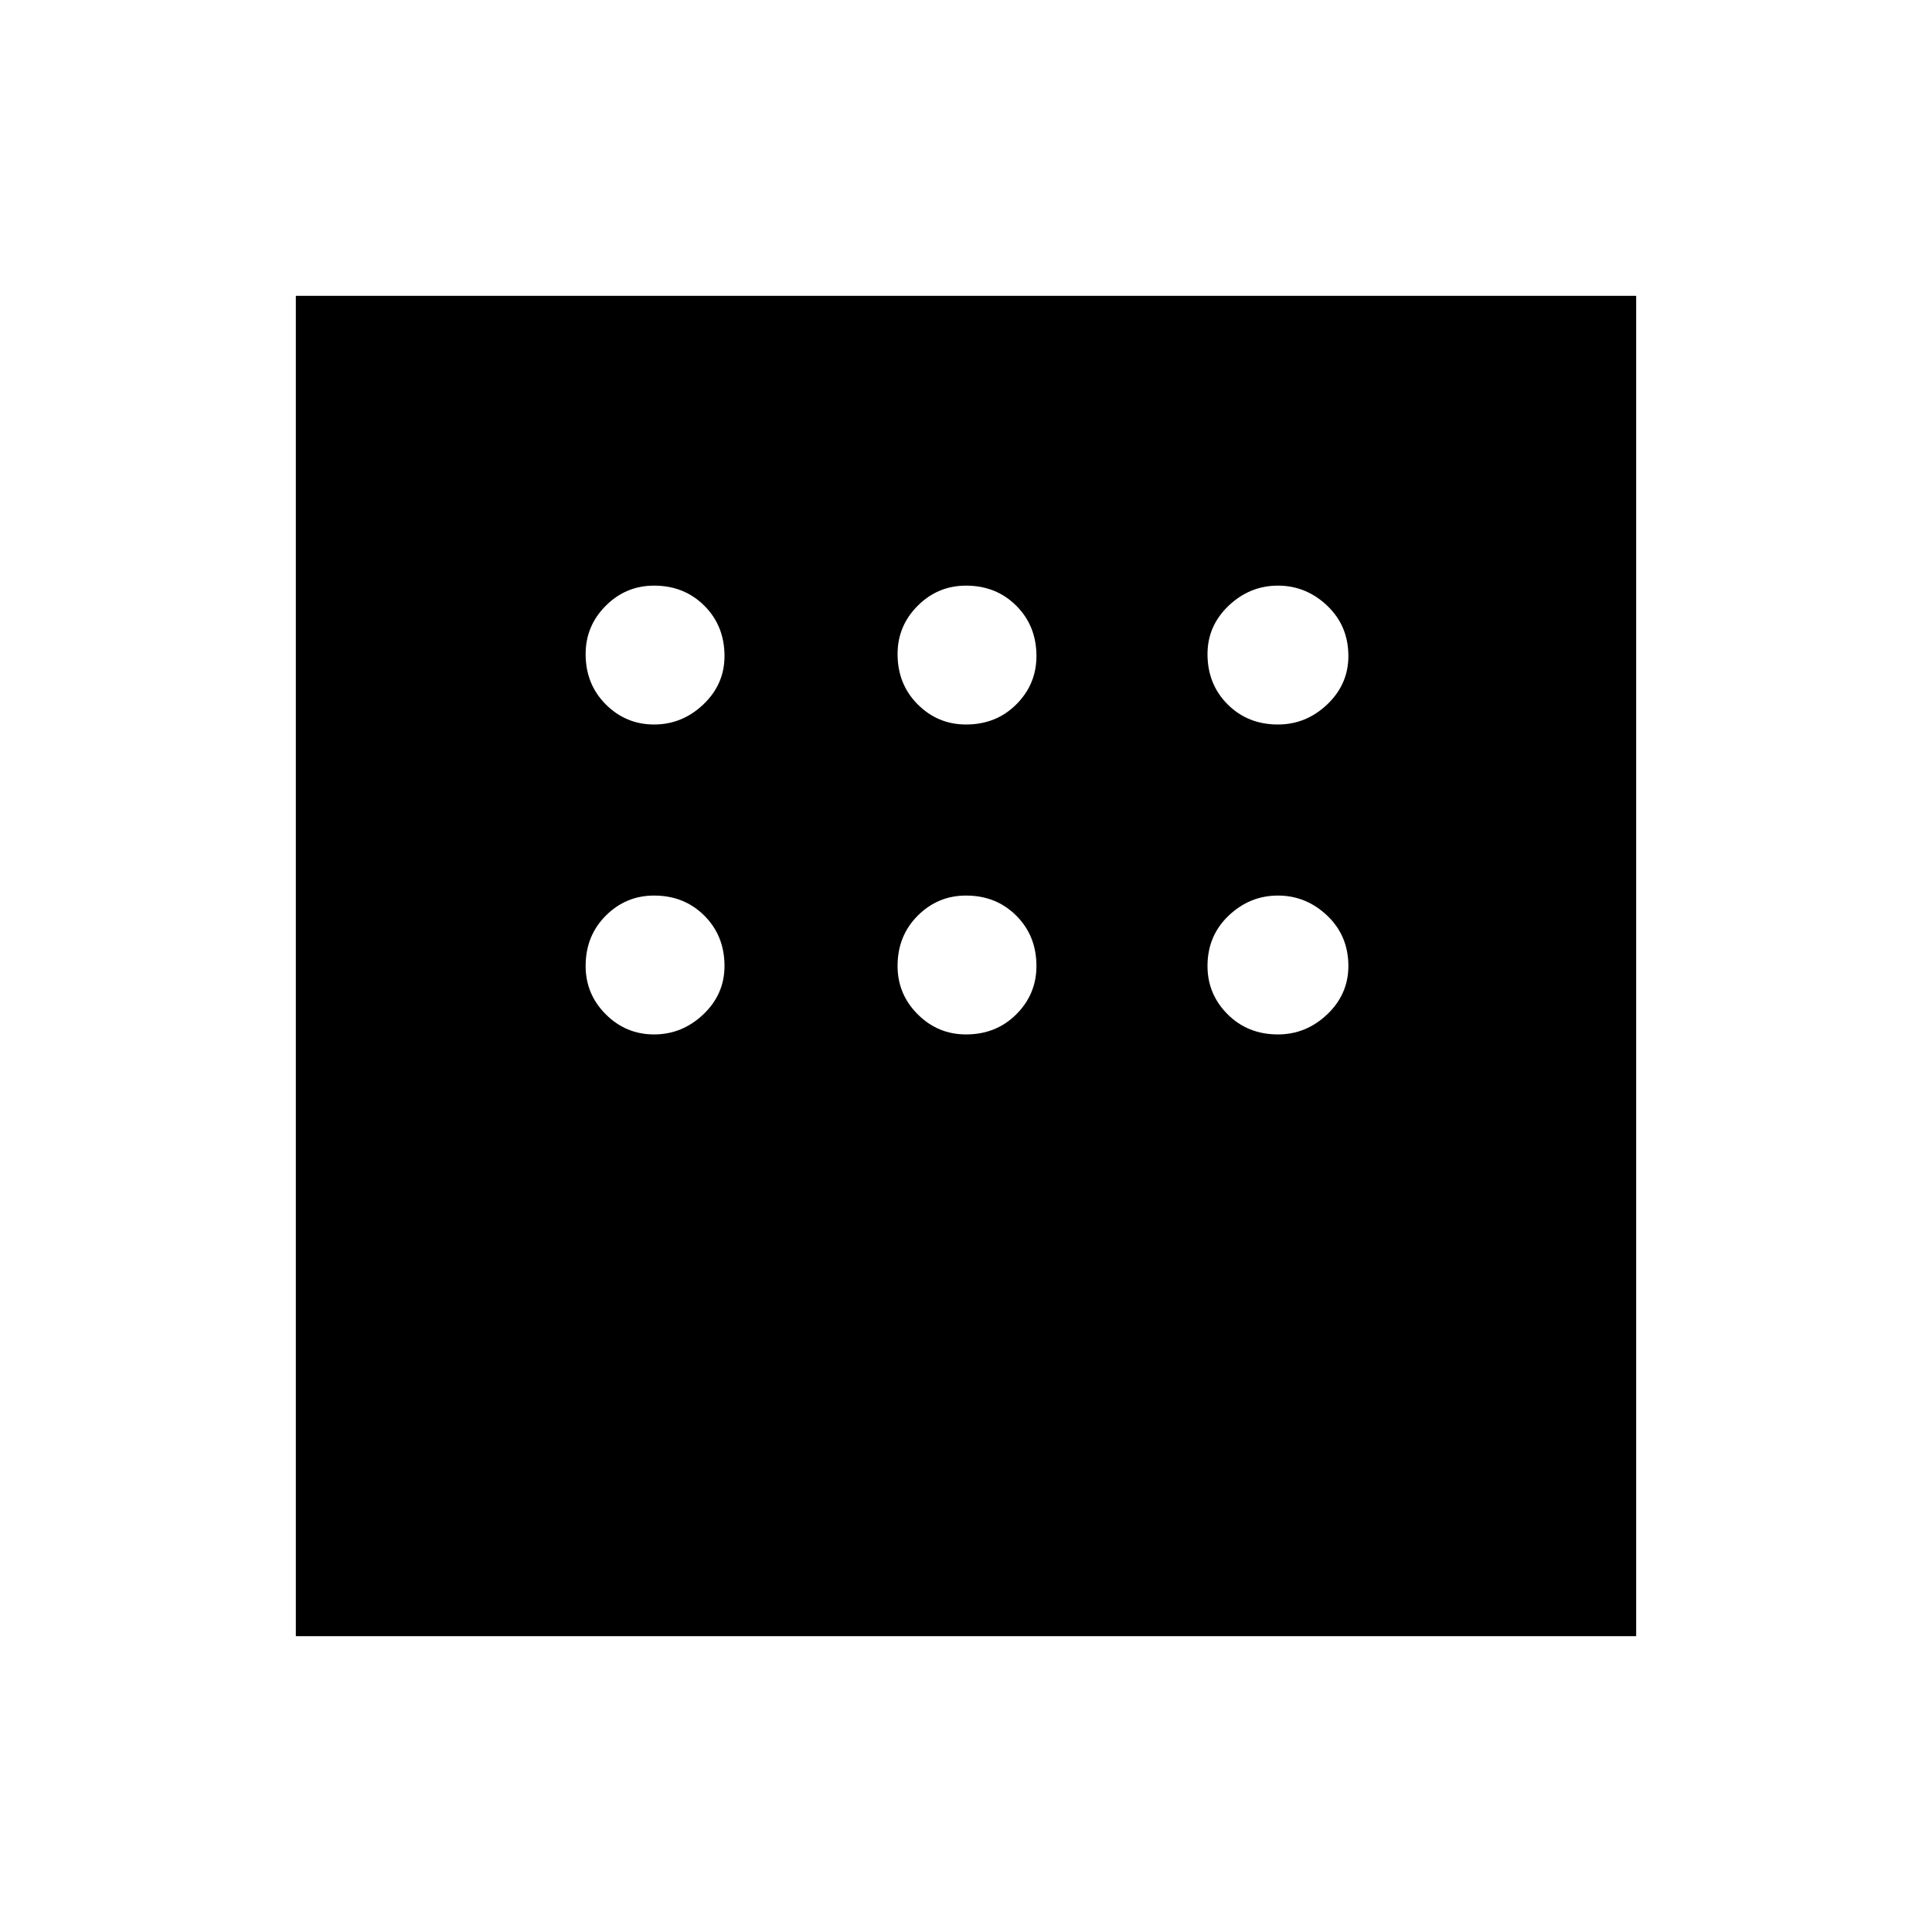 <svg xmlns="http://www.w3.org/2000/svg" height="24" width="24"><path d="M3.675 20.325V3.675h16.65v16.65ZM8.125 9q.35 0 .613-.25Q9 8.5 9 8.15q0-.375-.25-.625t-.625-.25q-.35 0-.6.25t-.25.6q0 .375.25.625t.6.25ZM12 9q.375 0 .625-.25t.25-.6q0-.375-.25-.625T12 7.275q-.35 0-.6.25t-.25.6q0 .375.25.625T12 9Zm3.875 0q.35 0 .613-.25.262-.25.262-.6 0-.375-.262-.625-.263-.25-.613-.25t-.613.25q-.262.25-.262.6 0 .375.25.625t.625.25Zm0 3.85q.35 0 .613-.25.262-.25.262-.6 0-.375-.262-.625-.263-.25-.613-.25t-.613.25Q15 11.625 15 12q0 .35.25.6t.625.25Zm-3.875 0q.375 0 .625-.25t.25-.6q0-.375-.25-.625t-.625-.25q-.35 0-.6.25t-.25.625q0 .35.25.6t.6.25Zm-3.875 0q.35 0 .613-.25Q9 12.35 9 12q0-.375-.25-.625t-.625-.25q-.35 0-.6.25t-.25.625q0 .35.25.6t.6.25Z"/></svg>